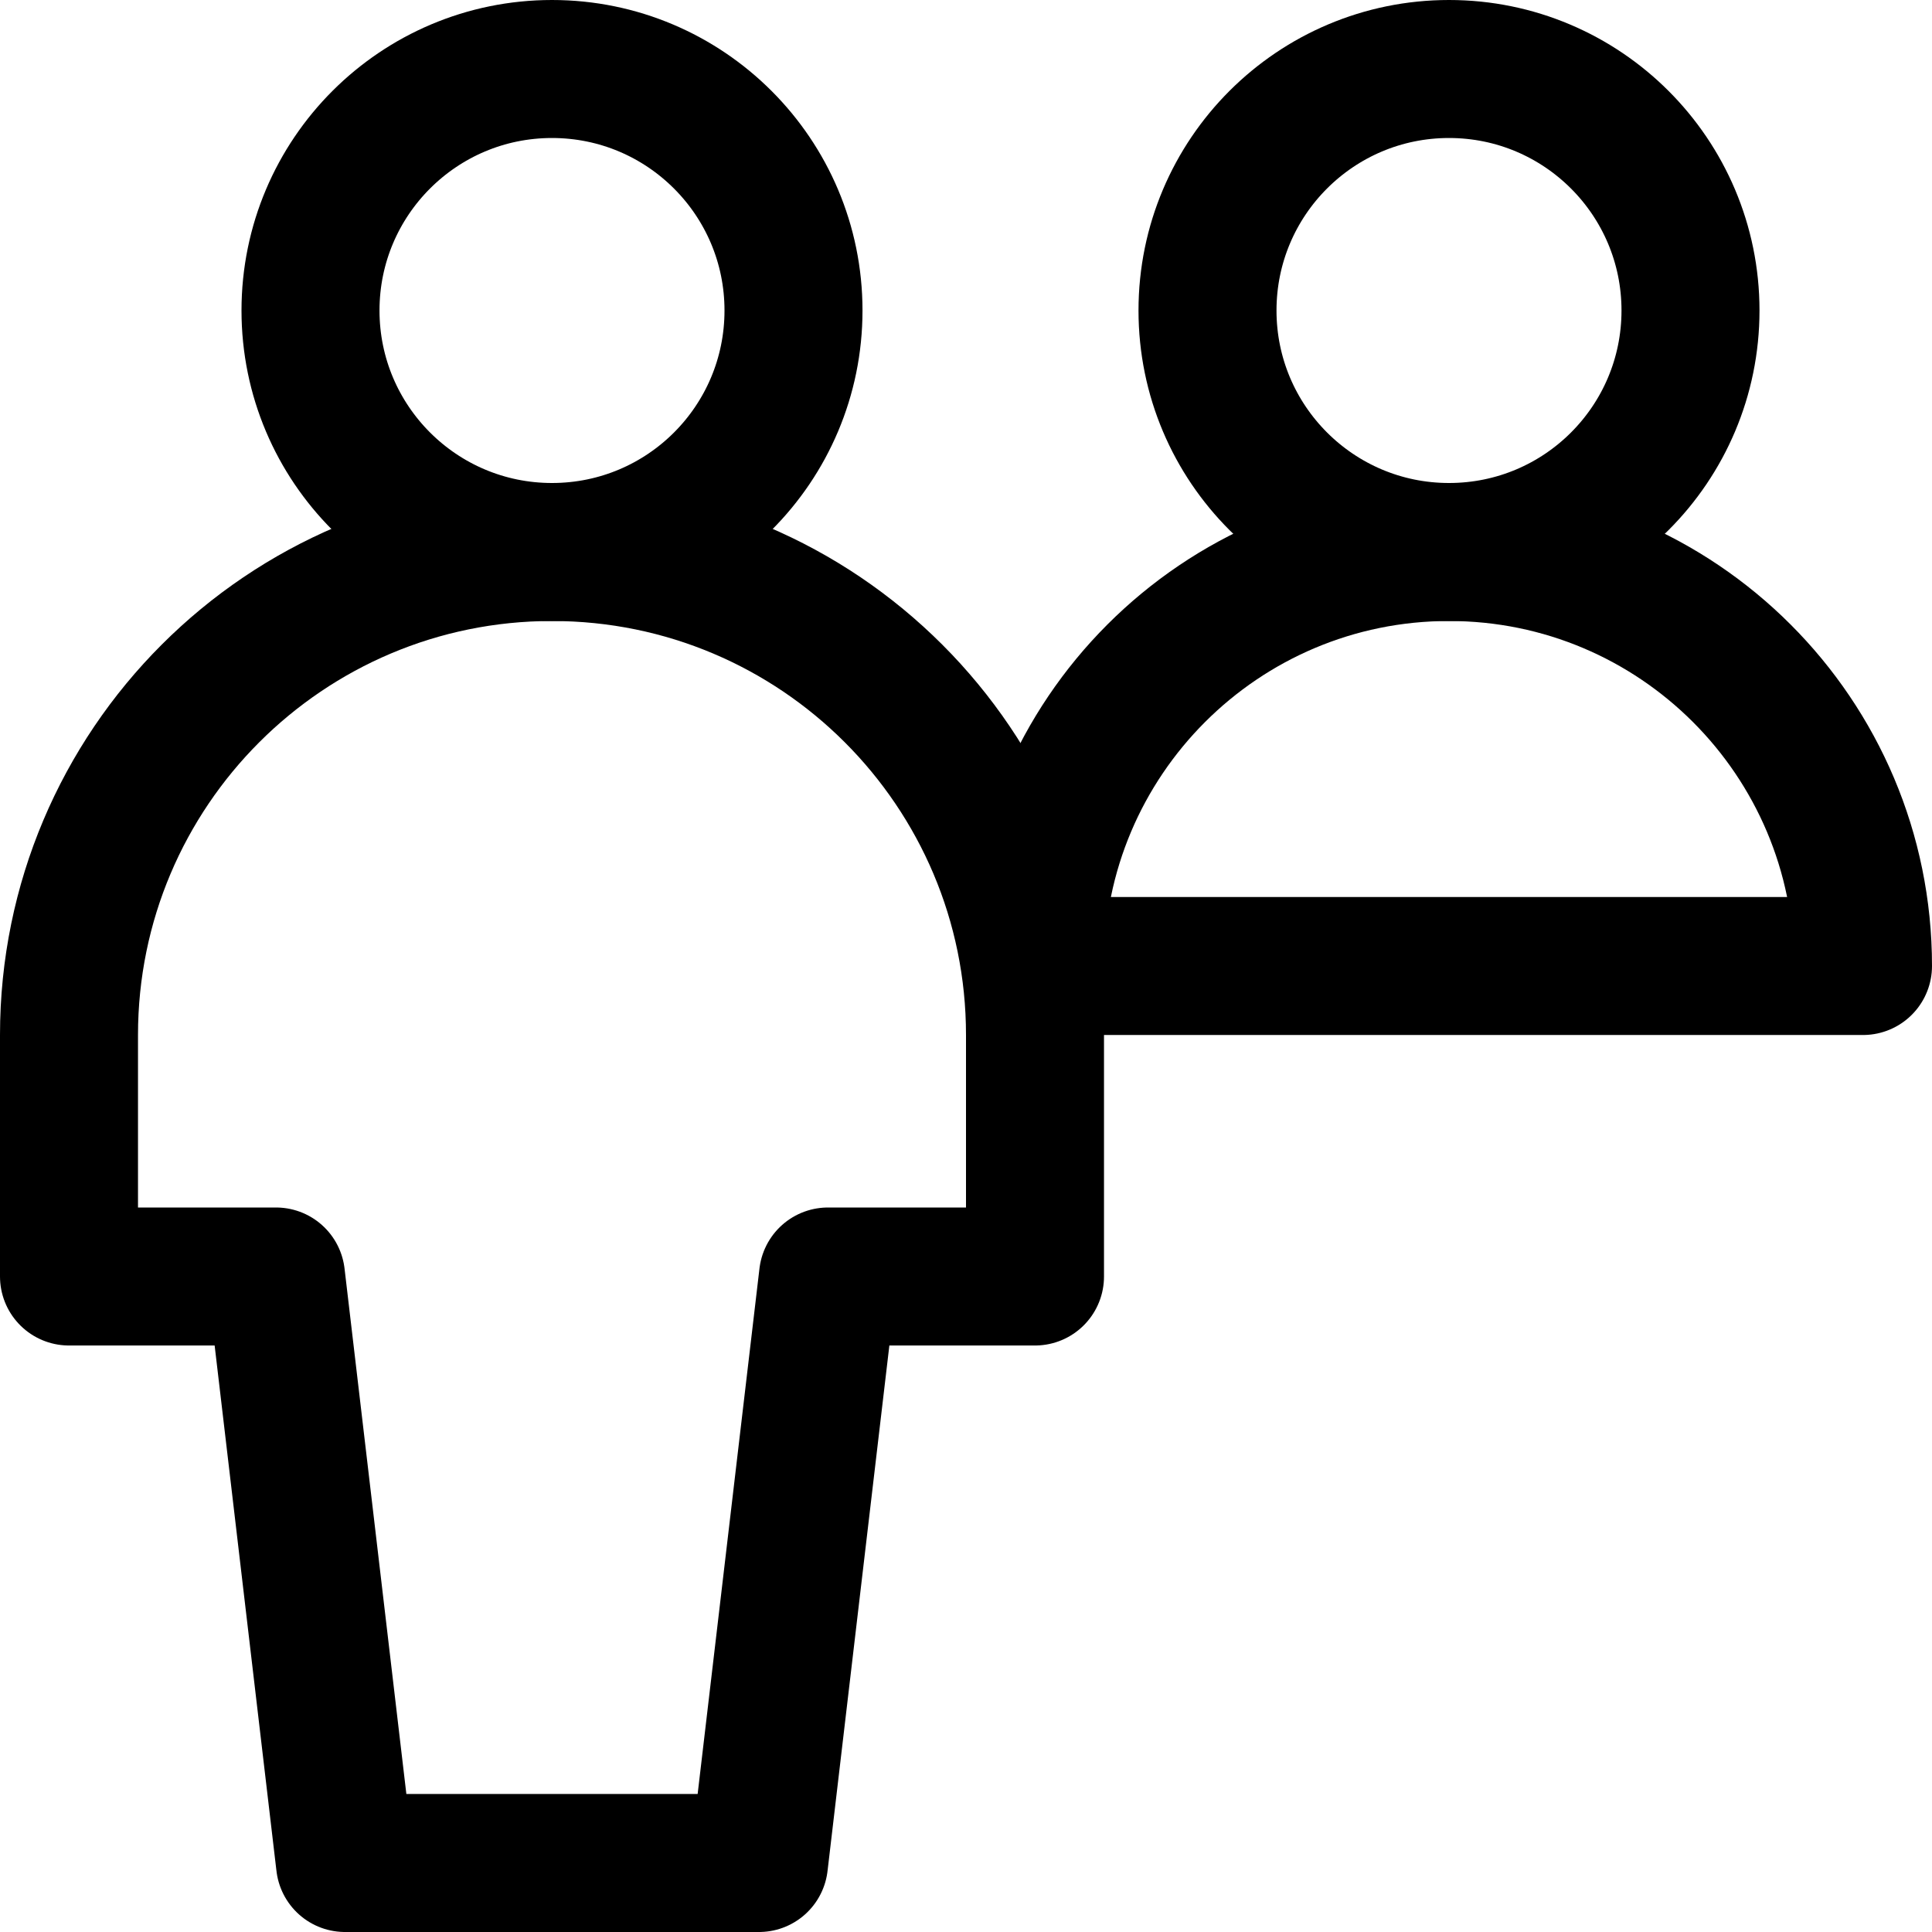 <svg xmlns="http://www.w3.org/2000/svg" fill="none" viewBox="0 0 14 14"><g id="information-desk-customer"><path id="Vector" stroke="#000000" stroke-linecap="round" stroke-linejoin="round" d="M10.5 4c0.967 0 1.75 -0.783 1.75 -1.75S11.466 0.5 10.5 0.5s-1.75 0.783 -1.75 1.75S9.534 4 10.5 4Z" stroke-width="1"></path><path id="Vector_2" stroke="#000000" stroke-linecap="round" stroke-linejoin="round" d="M10.5 4c-1.657 0 -3 1.343 -3 3h6c0 -1.657 -1.343 -3 -3 -3Z" stroke-width="1"></path><path id="Vector_3" stroke="#000000" stroke-linecap="round" stroke-linejoin="round" d="M4 4c0.967 0 1.75 -0.783 1.75 -1.75S4.966 0.5 4 0.5s-1.75 0.783 -1.75 1.75S3.034 4 4 4Z" stroke-width="1"></path><path id="Vector 3811" stroke="#000000" stroke-linecap="round" stroke-linejoin="round" d="M0.5 9.25H2l0.5 4.25h3L6 9.25h1.5V7.5C7.5 5.567 5.933 4 4 4S0.5 5.567 0.5 7.5v1.75Z" stroke-width="1"></path></g></svg>